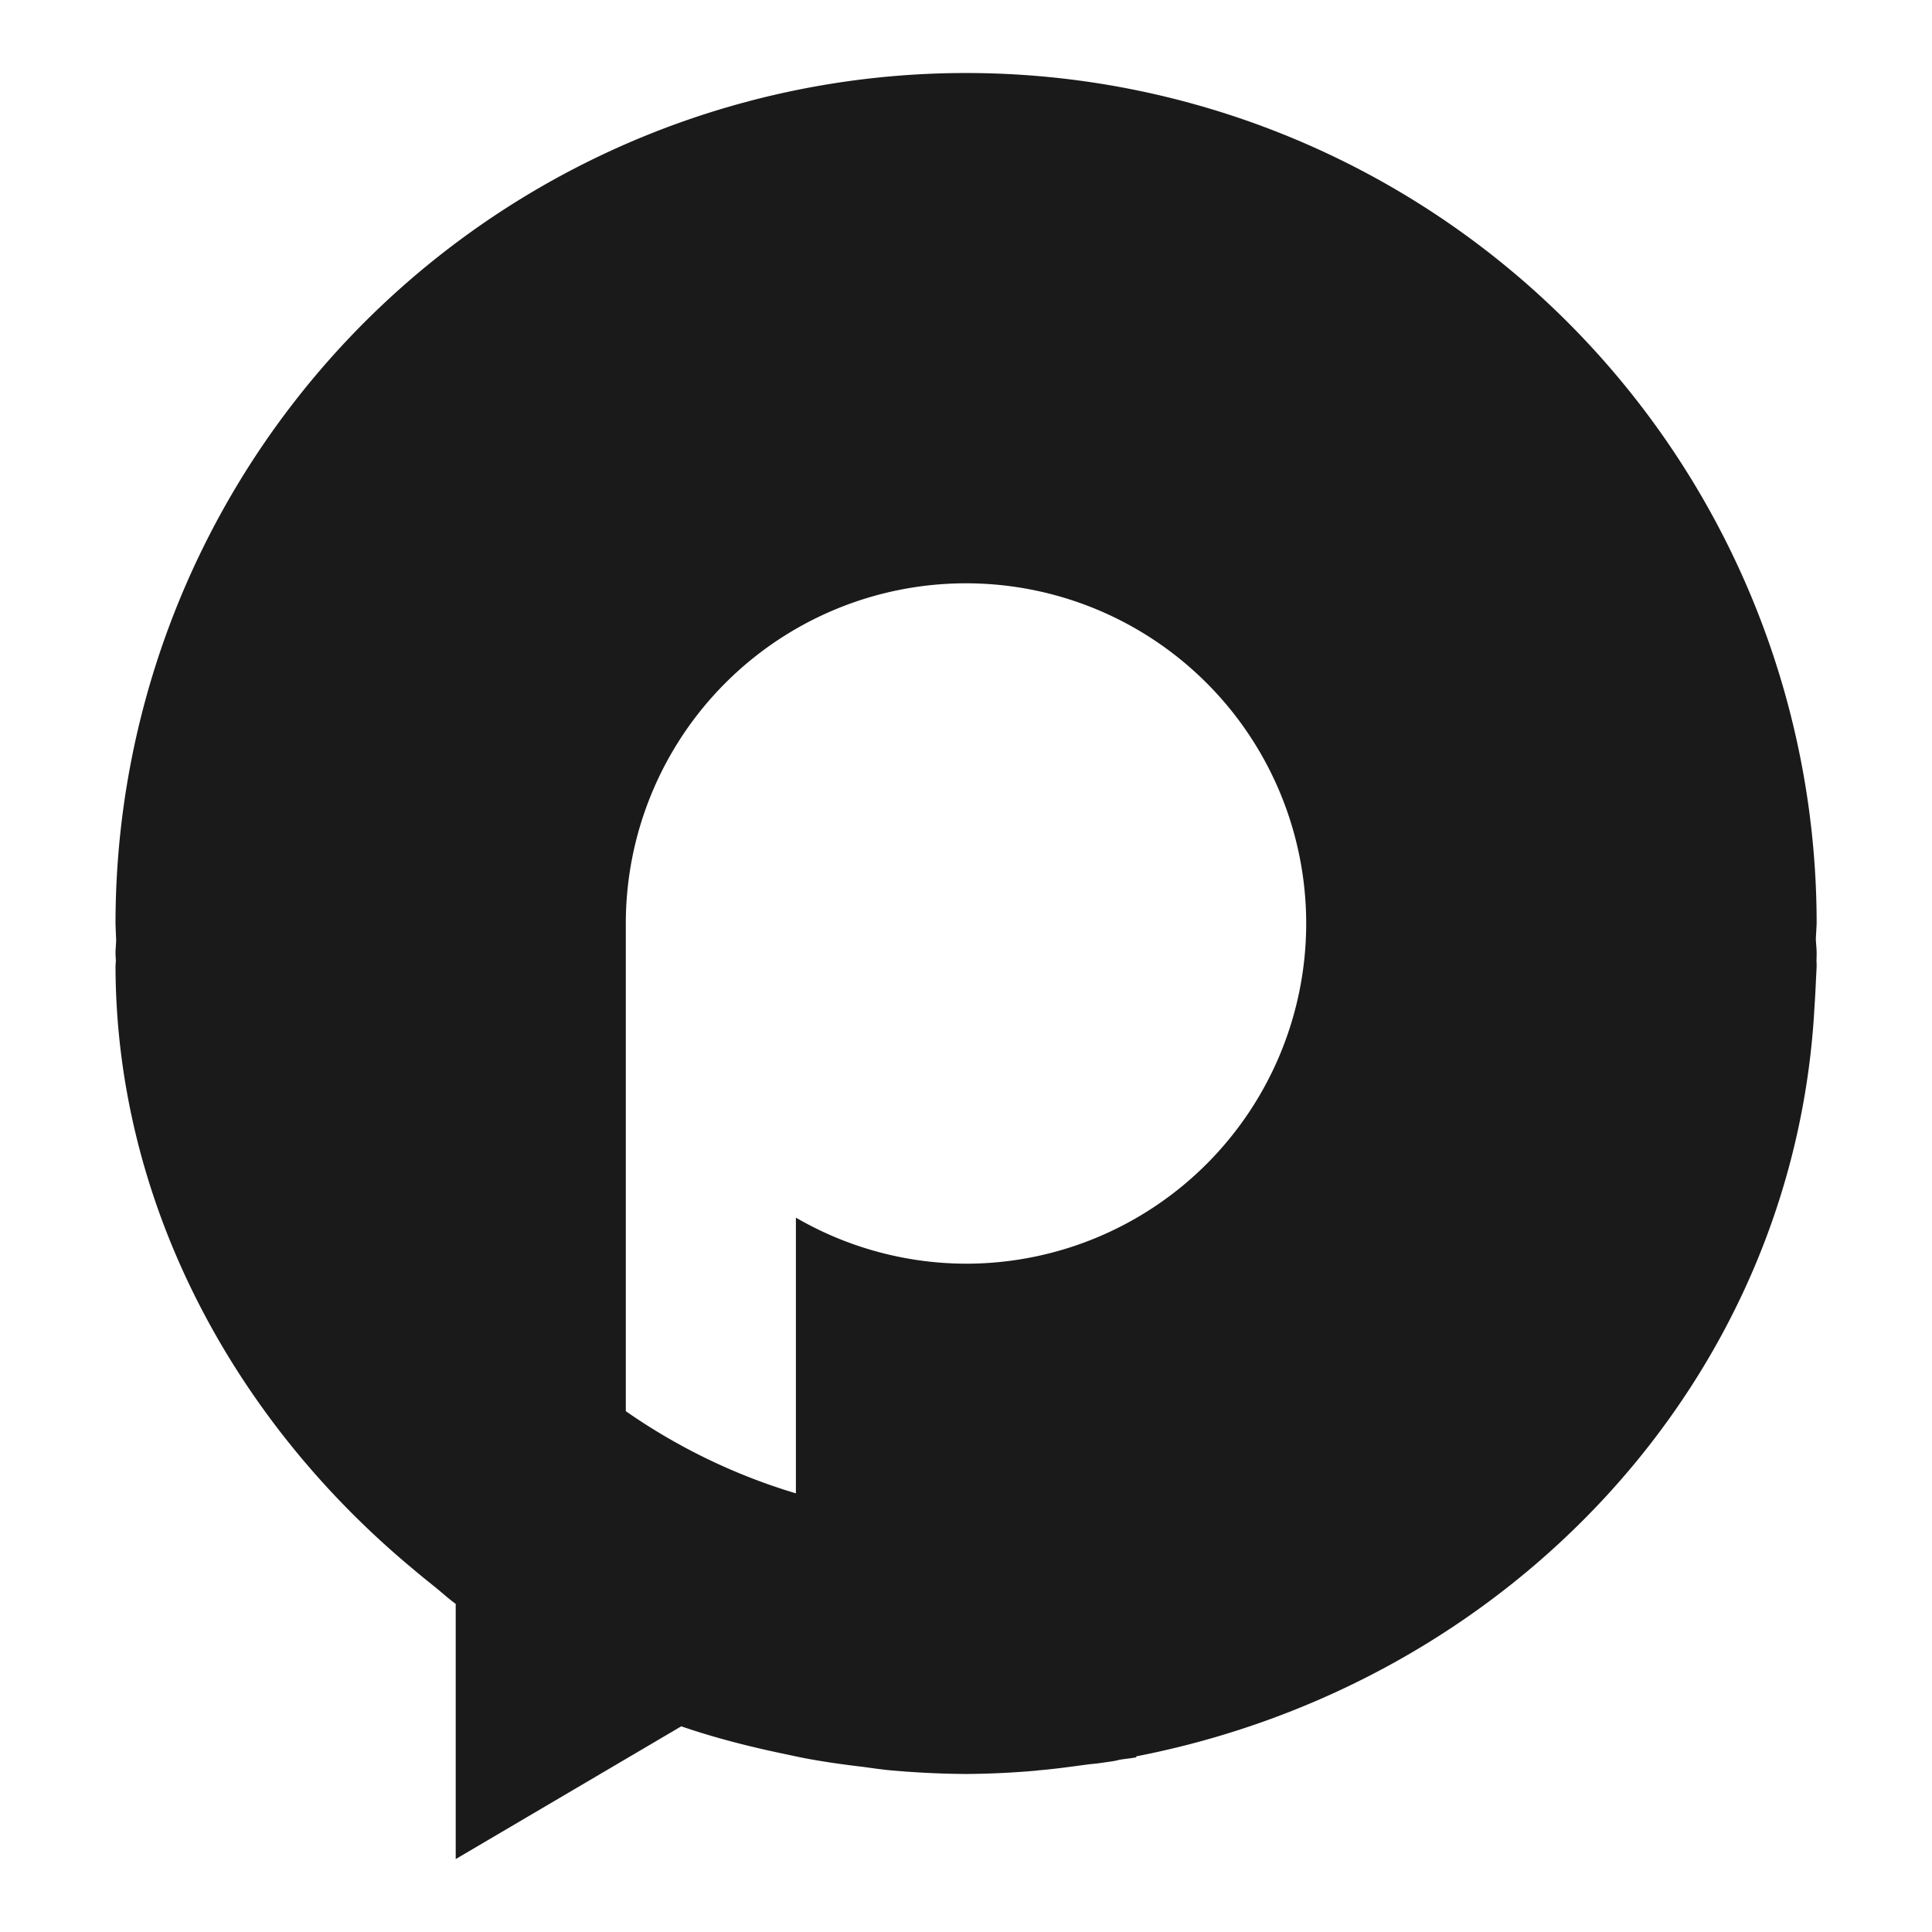 <?xml version="1.0" encoding="UTF-8" standalone="no"?>
<svg
   xmlns:dc="http://purl.org/dc/elements/1.1/"
   xmlns:cc="http://creativecommons.org/ns#"
   xmlns:rdf="http://www.w3.org/1999/02/22-rdf-syntax-ns#"
   xmlns:svg="http://www.w3.org/2000/svg"
   xmlns="http://www.w3.org/2000/svg"
   xmlns:sodipodi="http://sodipodi.sourceforge.net/DTD/sodipodi-0.dtd"
   xmlns:inkscape="http://www.inkscape.org/namespaces/inkscape"
   width="24"
   height="24"
   version="1.1"
   id="svg4"
   sodipodi:docname="tormessenger.svg"
   inkscape:version="0.92.4 (5da689c313, 2019-01-14)">
  <defs
     id="defs8" />
  <sodipodi:namedview
     pagecolor="#ffffff"
     bordercolor="#666666"
     borderopacity="1"
     objecttolerance="10"
     gridtolerance="10"
     guidetolerance="10"
     inkscape:pageopacity="0"
     inkscape:pageshadow="2"
     inkscape:window-width="1136"
     inkscape:window-height="480"
     id="namedview6"
     showgrid="false"
     inkscape:zoom="9.8333333"
     inkscape:cx="1.0677966"
     inkscape:cy="12"
     inkscape:window-x="0"
     inkscape:window-y="25"
     inkscape:window-maximized="0"
     inkscape:current-layer="svg4" />
  <path
     d="m 12,0.907 a 10.565,10.565 0 0 0 -10.565,10.565 10.565,10.565 0 0 0 0.008,0.204 C 1.442,11.732 1.435,11.785 1.435,11.841 c 1.056e-4,0.033 0.004,0.064 0.004,0.097 -0.001,0.02 -0.003,0.042 -0.004,0.062 0.005,2.878 1.409,5.581 3.673,7.472 a 10.565,10.565 0 0 0 0.262,0.215 c 0.099,0.078 0.189,0.163 0.291,0.237 v 3.17 l 2.802,-1.649 c 0.431,0.148 0.873,0.259 1.319,0.351 a 10.565,10.565 0 0 0 0.215,0.045 c 0.243,0.046 0.488,0.08 0.735,0.109 a 10.565,10.565 0 0 0 0.281,0.037 c 0.329,0.031 0.658,0.048 0.988,0.05 a 10.565,10.565 0 0 0 0.867,-0.041 c 0.01,-8.19e-4 0.02,-0.003 0.031,-0.004 0.203,-0.017 0.403,-0.045 0.603,-0.072 0.055,-0.008 0.111,-0.01 0.165,-0.019 a 10.565,10.565 0 0 0 0.161,-0.023 c 0.03,-0.005 0.059,-0.013 0.089,-0.019 0.065,-0.011 0.133,-0.016 0.198,-0.029 v -0.012 c 4.624,-0.9 8.175,-4.661 8.425,-9.306 0.008,-0.116 0.014,-0.232 0.019,-0.351 0.003,-0.054 0.006,-0.107 0.008,-0.161 0,-0.021 -9.64e-4,-0.045 -0.002,-0.066 0.001,-0.032 0.002,-0.061 0.002,-0.093 0,-0.063 -0.009,-0.123 -0.01,-0.186 a 10.565,10.565 0 0 0 0.01,-0.183 10.565,10.565 0 0 0 -10.565,-10.565 z m 0,6.339 a 4.226,4.226 0 0 1 4.226,4.226 A 4.226,4.226 0 0 1 12,15.698 4.226,4.226 0 0 1 9.887,15.126 v 3.425 A 7.396,7.396 0 0 1 7.774,17.53 V 11.472 A 4.226,4.226 0 0 1 12,7.246 Z"
     id="path2"
     inkscape:connector-curvature="0"
     style="fill:#1a1a1a;stroke-width:1.056" />
</svg>
